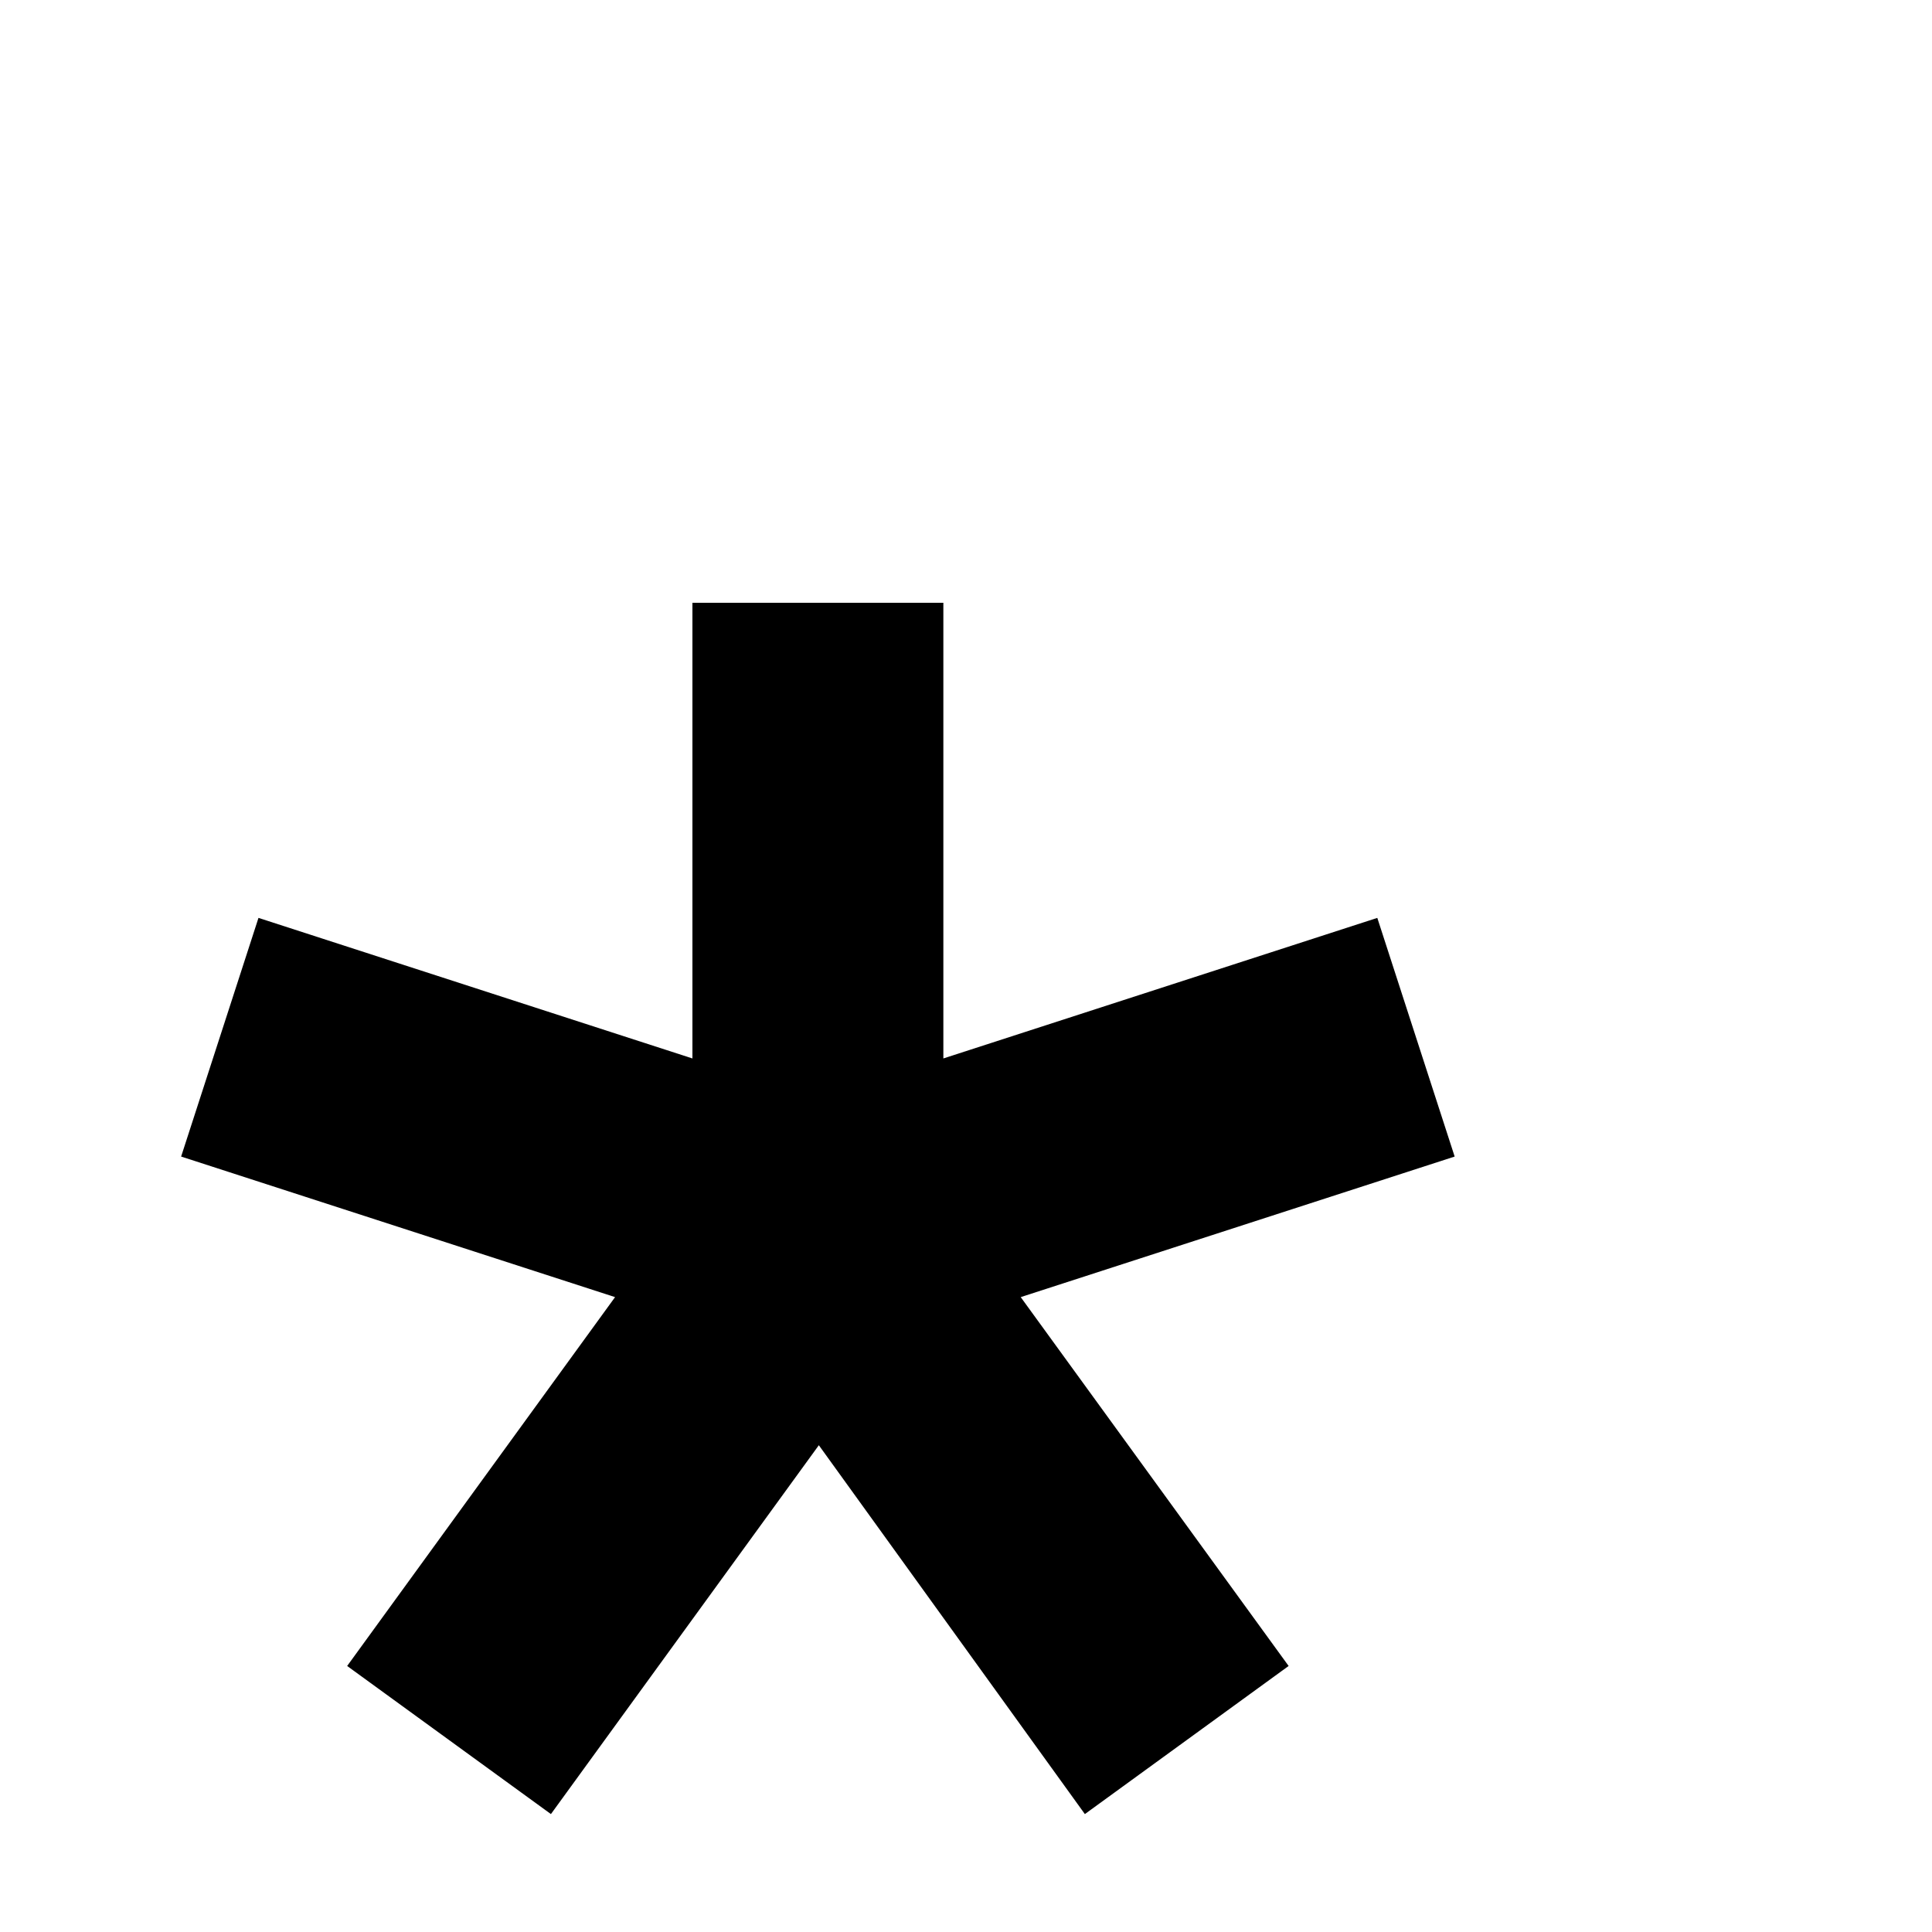 <?xml version="1.0" standalone="no"?>
<!DOCTYPE svg PUBLIC "-//W3C//DTD SVG 1.1//EN" "http://www.w3.org/Graphics/SVG/1.1/DTD/svg11.dtd" >
<svg xmlns="http://www.w3.org/2000/svg" xmlns:xlink="http://www.w3.org/1999/xlink" version="1.1" viewBox="0 -410 2048 2048">
  <g transform="matrix(1 0 0 -1 0 1638)">
   <path fill="currentColor"
d="M192 822l82 253l460 -149v483h266v-483l460 149l82 -253l-460 -149l284 -391l-216 -157l-282 391l-284 -391l-216 157l284 391z" />
  </g>

</svg>
